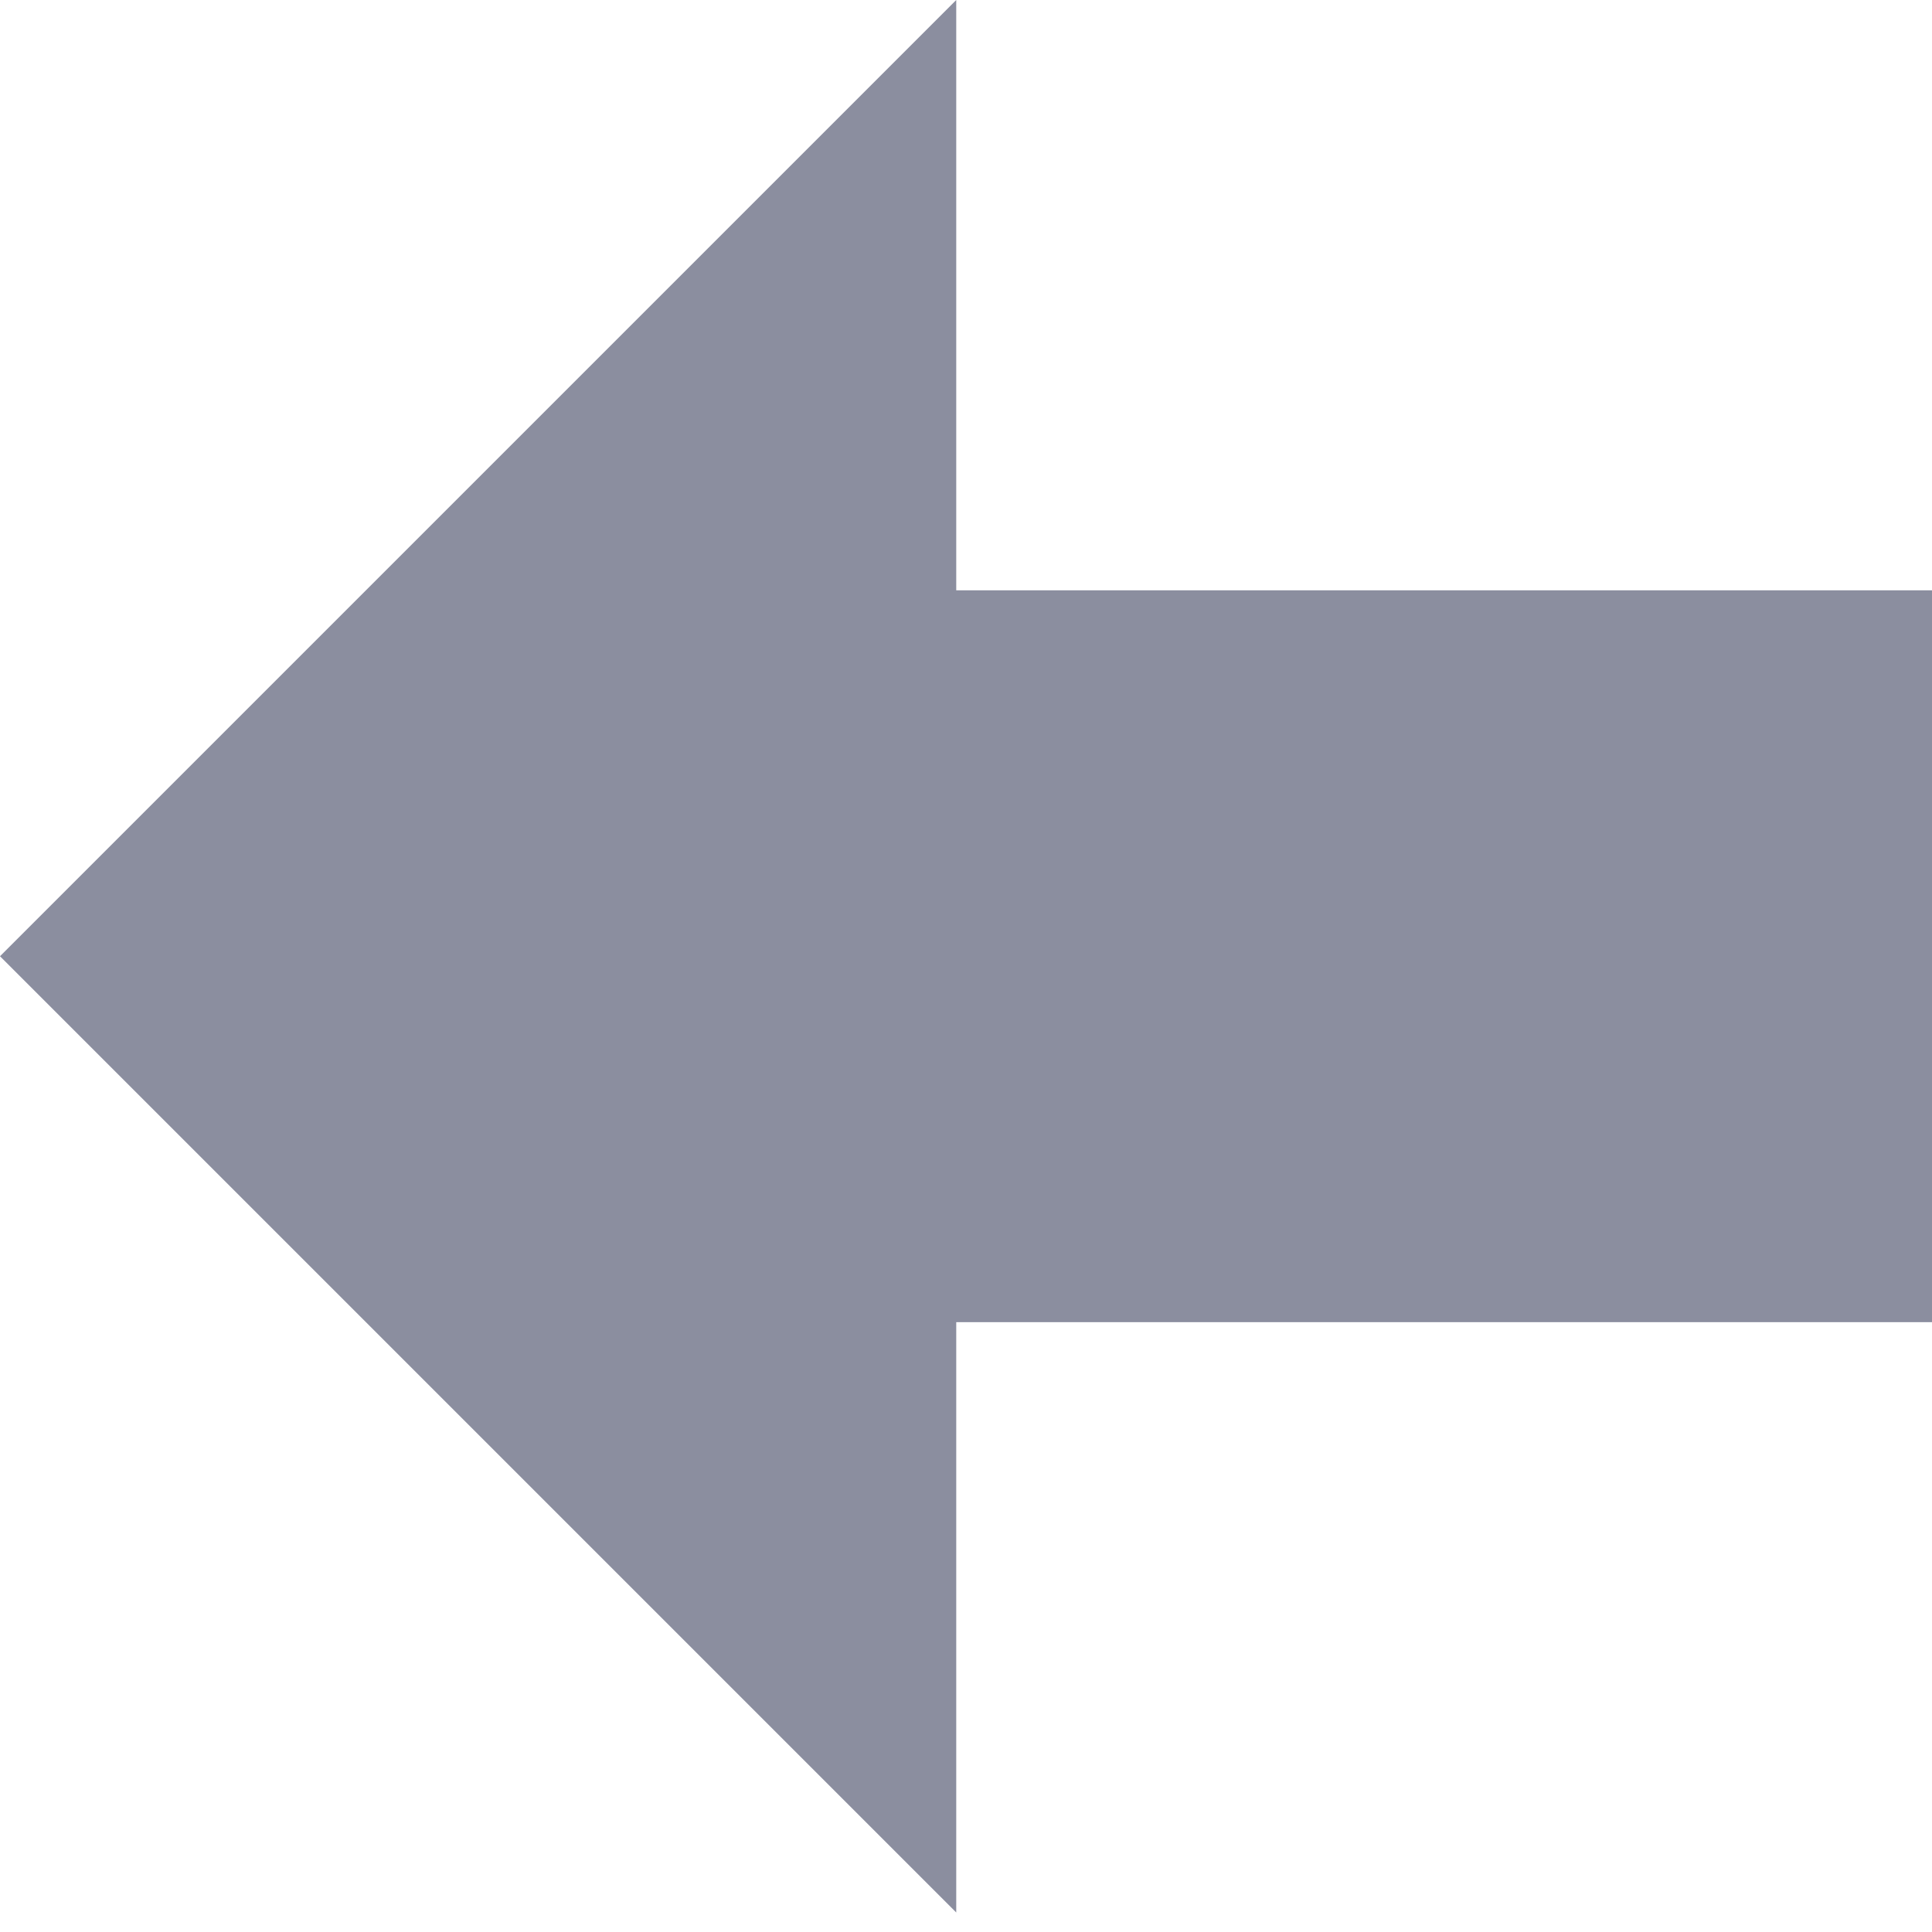 <svg width="20" height="20" viewBox="0 0 20 20" fill="none" xmlns="http://www.w3.org/2000/svg">
<path d="M20 6.111V13.687H9.899V19.798L-1.92661e-07 9.899L9.899 -1.92661e-07V6.111H20Z" fill="#8B8E9F"/>
</svg>
